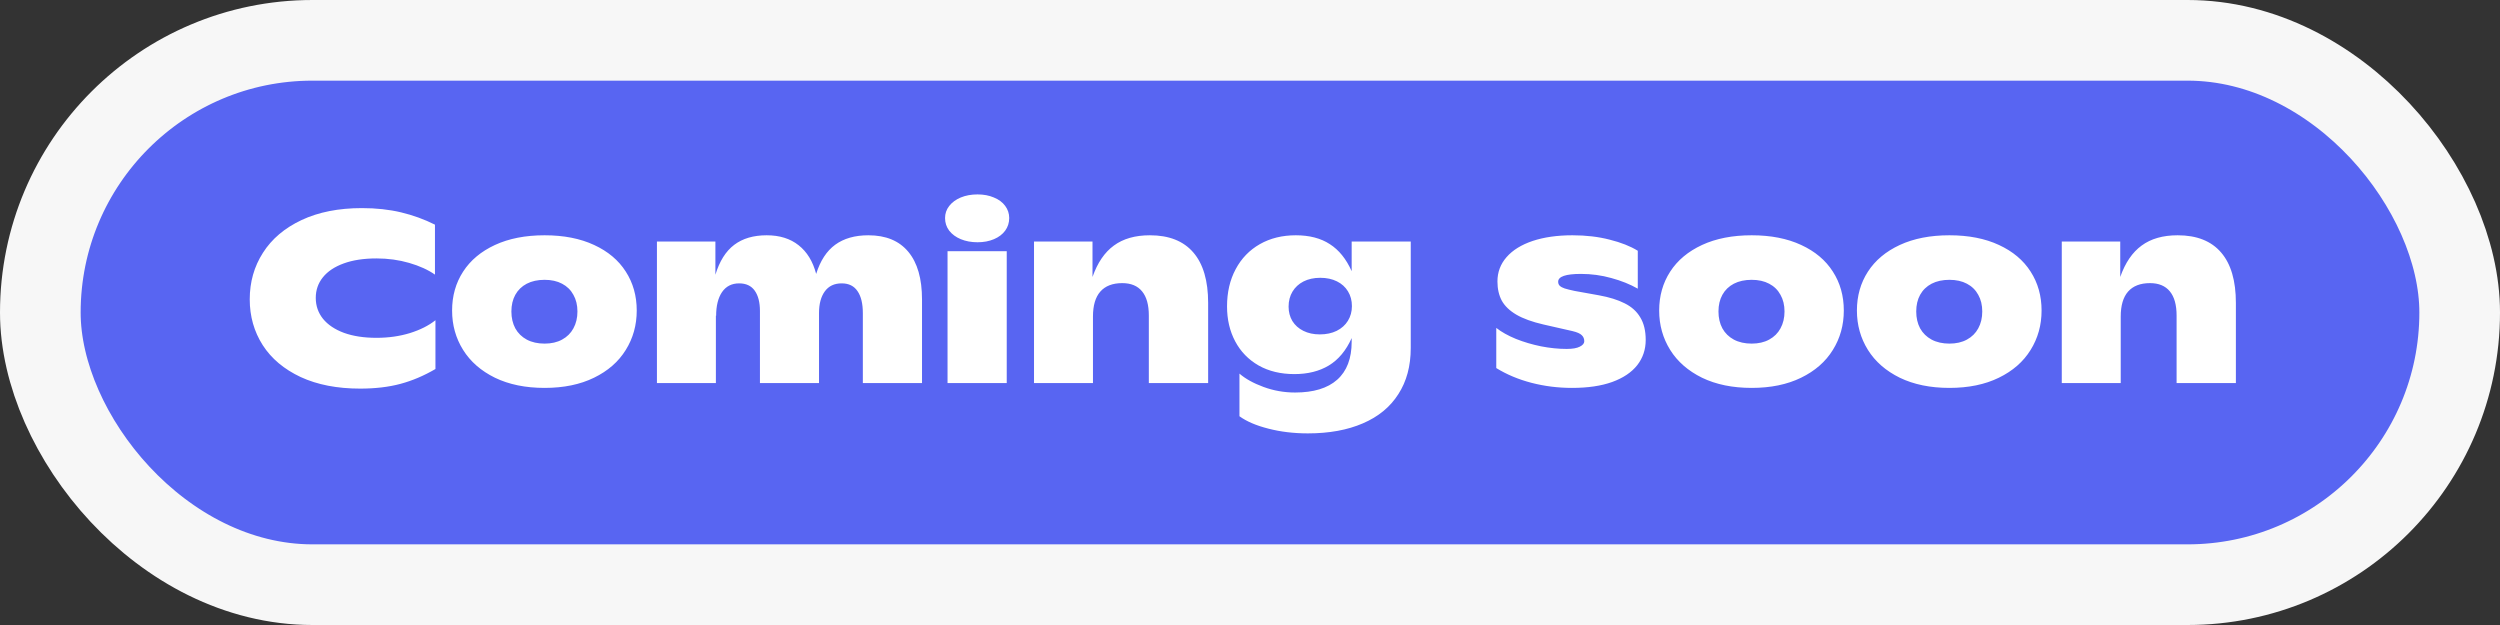 <svg width="124" height="31" viewBox="0 0 124 31" fill="none" xmlns="http://www.w3.org/2000/svg">
<rect x="0" y="0" width="124" height="31" fill="#333333" stroke="none"/>
<rect x="2" y="2" width="120" height="27" rx="13.5" fill="#5865F2"/>
<path d="M17.865 19.275C16.725 19.275 15.74 19.084 14.912 18.701C14.088 18.314 13.461 17.787 13.031 17.119C12.602 16.447 12.387 15.69 12.387 14.846C12.387 13.99 12.605 13.221 13.043 12.537C13.48 11.85 14.119 11.309 14.959 10.914C15.799 10.52 16.797 10.322 17.953 10.322C18.66 10.322 19.307 10.393 19.893 10.533C20.482 10.674 21.043 10.877 21.574 11.143V13.621C21.234 13.383 20.809 13.19 20.297 13.041C19.789 12.893 19.248 12.818 18.674 12.818C18.045 12.818 17.504 12.9 17.051 13.065C16.598 13.229 16.252 13.459 16.014 13.756C15.779 14.049 15.662 14.389 15.662 14.775C15.662 15.166 15.781 15.512 16.02 15.812C16.262 16.109 16.609 16.342 17.062 16.51C17.516 16.674 18.053 16.756 18.674 16.756C19.268 16.756 19.82 16.678 20.332 16.521C20.844 16.361 21.266 16.148 21.598 15.883V18.303C21.023 18.639 20.443 18.885 19.857 19.041C19.275 19.197 18.611 19.275 17.865 19.275ZM27.012 19.24C26.066 19.24 25.246 19.072 24.551 18.736C23.859 18.396 23.332 17.936 22.969 17.354C22.605 16.771 22.424 16.121 22.424 15.402C22.424 14.68 22.605 14.037 22.969 13.475C23.332 12.912 23.859 12.471 24.551 12.15C25.242 11.83 26.062 11.67 27.012 11.67C27.961 11.67 28.779 11.83 29.467 12.15C30.154 12.467 30.678 12.906 31.037 13.469C31.4 14.031 31.582 14.676 31.582 15.402C31.582 16.125 31.4 16.777 31.037 17.359C30.678 17.941 30.152 18.4 29.461 18.736C28.773 19.072 27.957 19.24 27.012 19.24ZM27.012 17.043C27.348 17.043 27.637 16.977 27.879 16.844C28.125 16.711 28.312 16.525 28.441 16.287C28.574 16.045 28.641 15.766 28.641 15.449C28.641 15.133 28.574 14.857 28.441 14.623C28.312 14.385 28.125 14.201 27.879 14.072C27.637 13.943 27.348 13.879 27.012 13.879C26.672 13.879 26.377 13.943 26.127 14.072C25.881 14.201 25.691 14.385 25.559 14.623C25.43 14.857 25.365 15.133 25.365 15.449C25.365 15.766 25.43 16.045 25.559 16.287C25.691 16.525 25.881 16.711 26.127 16.844C26.377 16.977 26.672 17.043 27.012 17.043ZM43.072 11.67C43.94 11.67 44.6 11.943 45.053 12.49C45.506 13.033 45.732 13.822 45.732 14.857V19H42.797V15.531C42.797 15.059 42.709 14.695 42.533 14.441C42.361 14.184 42.1 14.055 41.748 14.055C41.381 14.055 41.102 14.188 40.91 14.453C40.719 14.715 40.623 15.074 40.623 15.531V19H37.693V15.426C37.693 14.996 37.607 14.66 37.435 14.418C37.264 14.176 37.006 14.055 36.662 14.055C36.295 14.055 36.012 14.199 35.812 14.488C35.617 14.777 35.52 15.17 35.52 15.666L35.508 15.654V19H32.584V11.98H35.484V13.627C35.688 12.955 35.998 12.461 36.416 12.145C36.834 11.828 37.371 11.67 38.027 11.67C38.668 11.67 39.195 11.834 39.609 12.162C40.027 12.49 40.318 12.965 40.482 13.586C40.685 12.934 41 12.451 41.426 12.139C41.855 11.826 42.404 11.67 43.072 11.67ZM48.486 12.016C48.178 12.016 47.9 11.965 47.654 11.863C47.412 11.762 47.221 11.621 47.08 11.441C46.943 11.258 46.875 11.049 46.875 10.815C46.875 10.592 46.943 10.393 47.08 10.217C47.221 10.037 47.412 9.896 47.654 9.795C47.9 9.693 48.178 9.643 48.486 9.643C48.787 9.643 49.057 9.693 49.295 9.795C49.537 9.893 49.725 10.031 49.857 10.211C49.99 10.391 50.057 10.592 50.057 10.815C50.057 11.049 49.99 11.258 49.857 11.441C49.725 11.621 49.539 11.762 49.301 11.863C49.062 11.965 48.791 12.016 48.486 12.016ZM46.998 12.461H49.934V19H46.998V12.461ZM57.035 11.67C57.984 11.67 58.703 11.955 59.191 12.525C59.68 13.092 59.924 13.926 59.924 15.027V19H56.982V15.654C56.982 15.123 56.871 14.723 56.648 14.453C56.426 14.18 56.098 14.043 55.664 14.043C55.184 14.043 54.82 14.184 54.574 14.465C54.332 14.742 54.211 15.154 54.211 15.701V19H51.287V11.98H54.188V13.738C54.434 13.035 54.787 12.516 55.248 12.18C55.709 11.84 56.305 11.67 57.035 11.67ZM69.973 11.98V17.26C69.973 18.154 69.768 18.918 69.357 19.551C68.951 20.188 68.365 20.67 67.6 20.998C66.834 21.33 65.924 21.496 64.869 21.496C64.174 21.496 63.523 21.418 62.918 21.262C62.312 21.109 61.832 20.904 61.477 20.646V18.531C61.773 18.789 62.172 19.01 62.672 19.193C63.172 19.377 63.693 19.469 64.236 19.469C65.15 19.469 65.846 19.258 66.322 18.836C66.803 18.41 67.043 17.781 67.043 16.949V16.768C66.766 17.385 66.389 17.838 65.912 18.127C65.439 18.412 64.869 18.555 64.201 18.555C63.522 18.555 62.93 18.412 62.426 18.127C61.922 17.838 61.535 17.439 61.266 16.932C60.996 16.424 60.861 15.846 60.861 15.197C60.861 14.498 61.004 13.883 61.289 13.352C61.574 12.816 61.975 12.402 62.49 12.109C63.006 11.816 63.6 11.67 64.272 11.67C64.947 11.67 65.51 11.816 65.959 12.109C66.412 12.398 66.773 12.846 67.043 13.451V11.98H69.973ZM65.461 16.586C65.781 16.586 66.061 16.527 66.299 16.41C66.541 16.289 66.727 16.123 66.856 15.912C66.988 15.697 67.055 15.455 67.055 15.185C67.055 14.908 66.99 14.664 66.861 14.453C66.732 14.238 66.549 14.072 66.311 13.955C66.076 13.838 65.801 13.779 65.484 13.779C65.168 13.779 64.891 13.84 64.652 13.961C64.418 14.082 64.236 14.25 64.107 14.465C63.978 14.68 63.914 14.928 63.914 15.209C63.914 15.475 63.977 15.713 64.102 15.924C64.231 16.131 64.412 16.293 64.647 16.41C64.881 16.527 65.152 16.586 65.461 16.586ZM77.971 19.24C77.279 19.24 76.609 19.156 75.961 18.988C75.316 18.82 74.734 18.576 74.215 18.256V16.264C74.473 16.467 74.797 16.648 75.188 16.809C75.578 16.965 75.994 17.088 76.436 17.178C76.877 17.264 77.301 17.307 77.707 17.307C77.996 17.307 78.213 17.27 78.357 17.195C78.506 17.121 78.58 17.031 78.58 16.926C78.58 16.805 78.539 16.705 78.457 16.627C78.379 16.545 78.225 16.477 77.994 16.422L76.553 16.094C75.994 15.965 75.547 15.803 75.211 15.607C74.879 15.412 74.639 15.182 74.49 14.916C74.346 14.646 74.273 14.328 74.273 13.961C74.273 13.5 74.424 13.098 74.725 12.754C75.029 12.406 75.461 12.139 76.019 11.951C76.582 11.764 77.24 11.67 77.994 11.67C78.666 11.67 79.281 11.742 79.84 11.887C80.402 12.027 80.867 12.211 81.234 12.438V14.318C80.852 14.1 80.414 13.924 79.922 13.791C79.434 13.654 78.932 13.586 78.416 13.586C77.662 13.586 77.285 13.715 77.285 13.973C77.285 14.059 77.312 14.127 77.367 14.178C77.422 14.229 77.502 14.271 77.607 14.307C77.717 14.342 77.881 14.383 78.1 14.43L79.301 14.646C79.82 14.74 80.248 14.873 80.584 15.045C80.924 15.213 81.182 15.445 81.357 15.742C81.537 16.035 81.627 16.408 81.627 16.861C81.627 17.338 81.486 17.756 81.205 18.115C80.924 18.471 80.51 18.748 79.963 18.947C79.416 19.143 78.752 19.24 77.971 19.24ZM86.883 19.24C85.938 19.24 85.117 19.072 84.422 18.736C83.731 18.396 83.203 17.936 82.84 17.354C82.477 16.771 82.295 16.121 82.295 15.402C82.295 14.68 82.477 14.037 82.84 13.475C83.203 12.912 83.731 12.471 84.422 12.15C85.113 11.83 85.934 11.67 86.883 11.67C87.832 11.67 88.65 11.83 89.338 12.15C90.025 12.467 90.549 12.906 90.908 13.469C91.272 14.031 91.453 14.676 91.453 15.402C91.453 16.125 91.272 16.777 90.908 17.359C90.549 17.941 90.023 18.4 89.332 18.736C88.644 19.072 87.828 19.24 86.883 19.24ZM86.883 17.043C87.219 17.043 87.508 16.977 87.75 16.844C87.996 16.711 88.184 16.525 88.312 16.287C88.445 16.045 88.512 15.766 88.512 15.449C88.512 15.133 88.445 14.857 88.312 14.623C88.184 14.385 87.996 14.201 87.75 14.072C87.508 13.943 87.219 13.879 86.883 13.879C86.543 13.879 86.248 13.943 85.998 14.072C85.752 14.201 85.562 14.385 85.43 14.623C85.301 14.857 85.236 15.133 85.236 15.449C85.236 15.766 85.301 16.045 85.43 16.287C85.562 16.525 85.752 16.711 85.998 16.844C86.248 16.977 86.543 17.043 86.883 17.043ZM96.691 19.24C95.746 19.24 94.926 19.072 94.231 18.736C93.539 18.396 93.012 17.936 92.648 17.354C92.285 16.771 92.103 16.121 92.103 15.402C92.103 14.68 92.285 14.037 92.648 13.475C93.012 12.912 93.539 12.471 94.231 12.15C94.922 11.83 95.742 11.67 96.691 11.67C97.641 11.67 98.459 11.83 99.147 12.15C99.834 12.467 100.357 12.906 100.717 13.469C101.08 14.031 101.262 14.676 101.262 15.402C101.262 16.125 101.08 16.777 100.717 17.359C100.357 17.941 99.832 18.4 99.141 18.736C98.453 19.072 97.637 19.24 96.691 19.24ZM96.691 17.043C97.027 17.043 97.316 16.977 97.559 16.844C97.805 16.711 97.992 16.525 98.121 16.287C98.254 16.045 98.32 15.766 98.32 15.449C98.32 15.133 98.254 14.857 98.121 14.623C97.992 14.385 97.805 14.201 97.559 14.072C97.316 13.943 97.027 13.879 96.691 13.879C96.352 13.879 96.057 13.943 95.807 14.072C95.561 14.201 95.371 14.385 95.238 14.623C95.109 14.857 95.045 15.133 95.045 15.449C95.045 15.766 95.109 16.045 95.238 16.287C95.371 16.525 95.561 16.711 95.807 16.844C96.057 16.977 96.352 17.043 96.691 17.043ZM108.012 11.67C108.961 11.67 109.68 11.955 110.168 12.525C110.656 13.092 110.9 13.926 110.9 15.027V19H107.959V15.654C107.959 15.123 107.848 14.723 107.625 14.453C107.402 14.18 107.074 14.043 106.641 14.043C106.16 14.043 105.797 14.184 105.551 14.465C105.309 14.742 105.188 15.154 105.188 15.701V19H102.264V11.98H105.164V13.738C105.41 13.035 105.764 12.516 106.225 12.18C106.686 11.84 107.281 11.67 108.012 11.67Z" fill="white"/>
<rect x="2" y="2" width="120" height="27" rx="13.5" stroke="#F7F7F7" stroke-width="4"/>
</svg>
